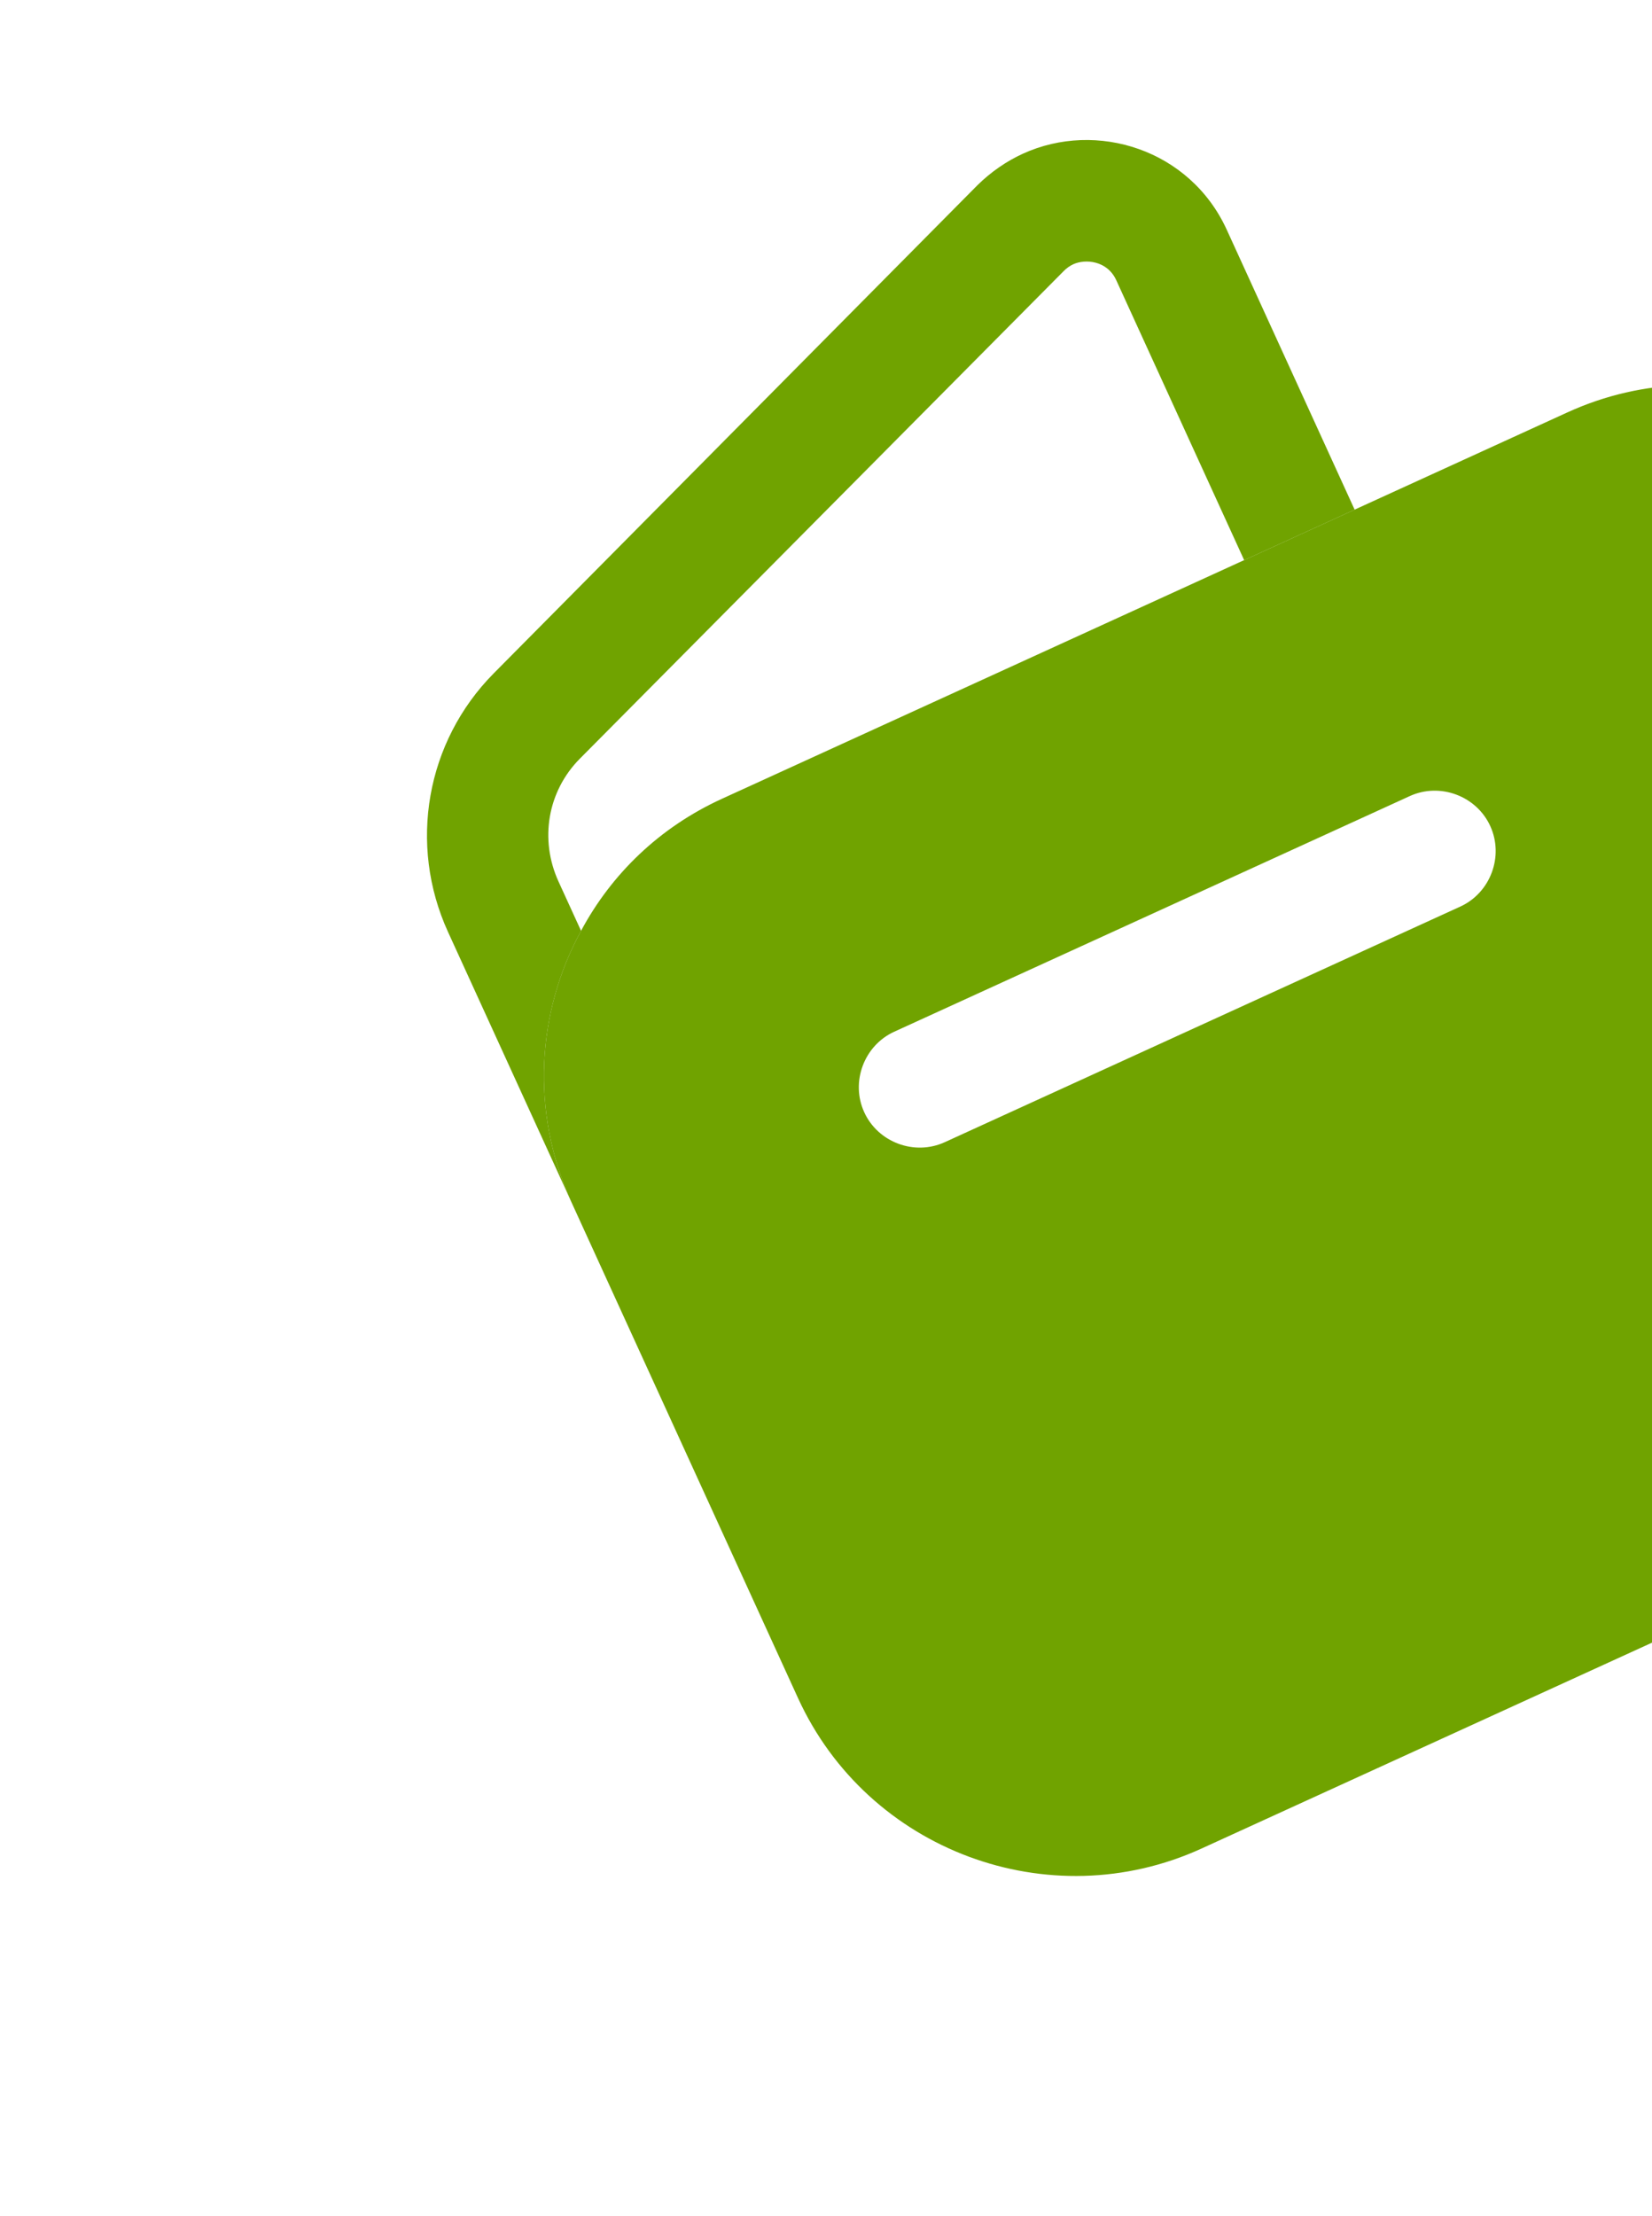 <svg width="85" height="114" viewBox="0 0 85 114" fill="none" xmlns="http://www.w3.org/2000/svg">
<path d="M63.12 11.819L69.7 26.22L64.016 28.817L57.435 14.416C56.967 13.393 55.833 13.316 55.226 13.593C55.037 13.68 54.865 13.804 54.71 13.966L29.835 39.03C28.173 40.706 27.75 43.19 28.737 45.35L29.898 47.889C27.626 52.042 27.278 57.194 29.408 61.856L23.053 47.947C20.992 43.438 21.923 38.156 25.402 34.642L50.297 9.523C50.993 8.839 51.795 8.289 52.629 7.908C56.419 6.177 61.232 7.688 63.12 11.819Z" fill="#70A300"/>
<path d="M96.25 37.907L100.116 36.141C102.2 35.188 103.126 32.704 102.174 30.619L101.412 28.952C97.827 21.107 88.496 17.629 80.651 21.214L37.145 41.094C33.923 42.566 31.452 44.978 29.896 47.888C27.625 52.041 27.276 57.193 29.406 61.855L41.061 87.36C44.646 95.204 53.977 98.683 61.822 95.098L105.328 75.218C113.173 71.633 116.651 62.301 113.066 54.457L112.737 53.737C111.785 51.652 109.3 50.726 107.216 51.679L103.919 53.185C100.28 54.848 95.772 54.205 93.214 51.113C91.102 48.597 90.785 45.398 91.832 42.675C92.576 40.594 94.128 38.877 96.25 37.907ZM75.136 46.639L48.608 58.761C47.054 59.471 45.176 58.772 44.467 57.218C43.756 55.664 44.456 53.787 46.01 53.077L72.538 40.954C74.092 40.244 75.969 40.944 76.679 42.498C77.389 44.052 76.69 45.929 75.136 46.639Z" fill="#70A300"/>
</svg>
